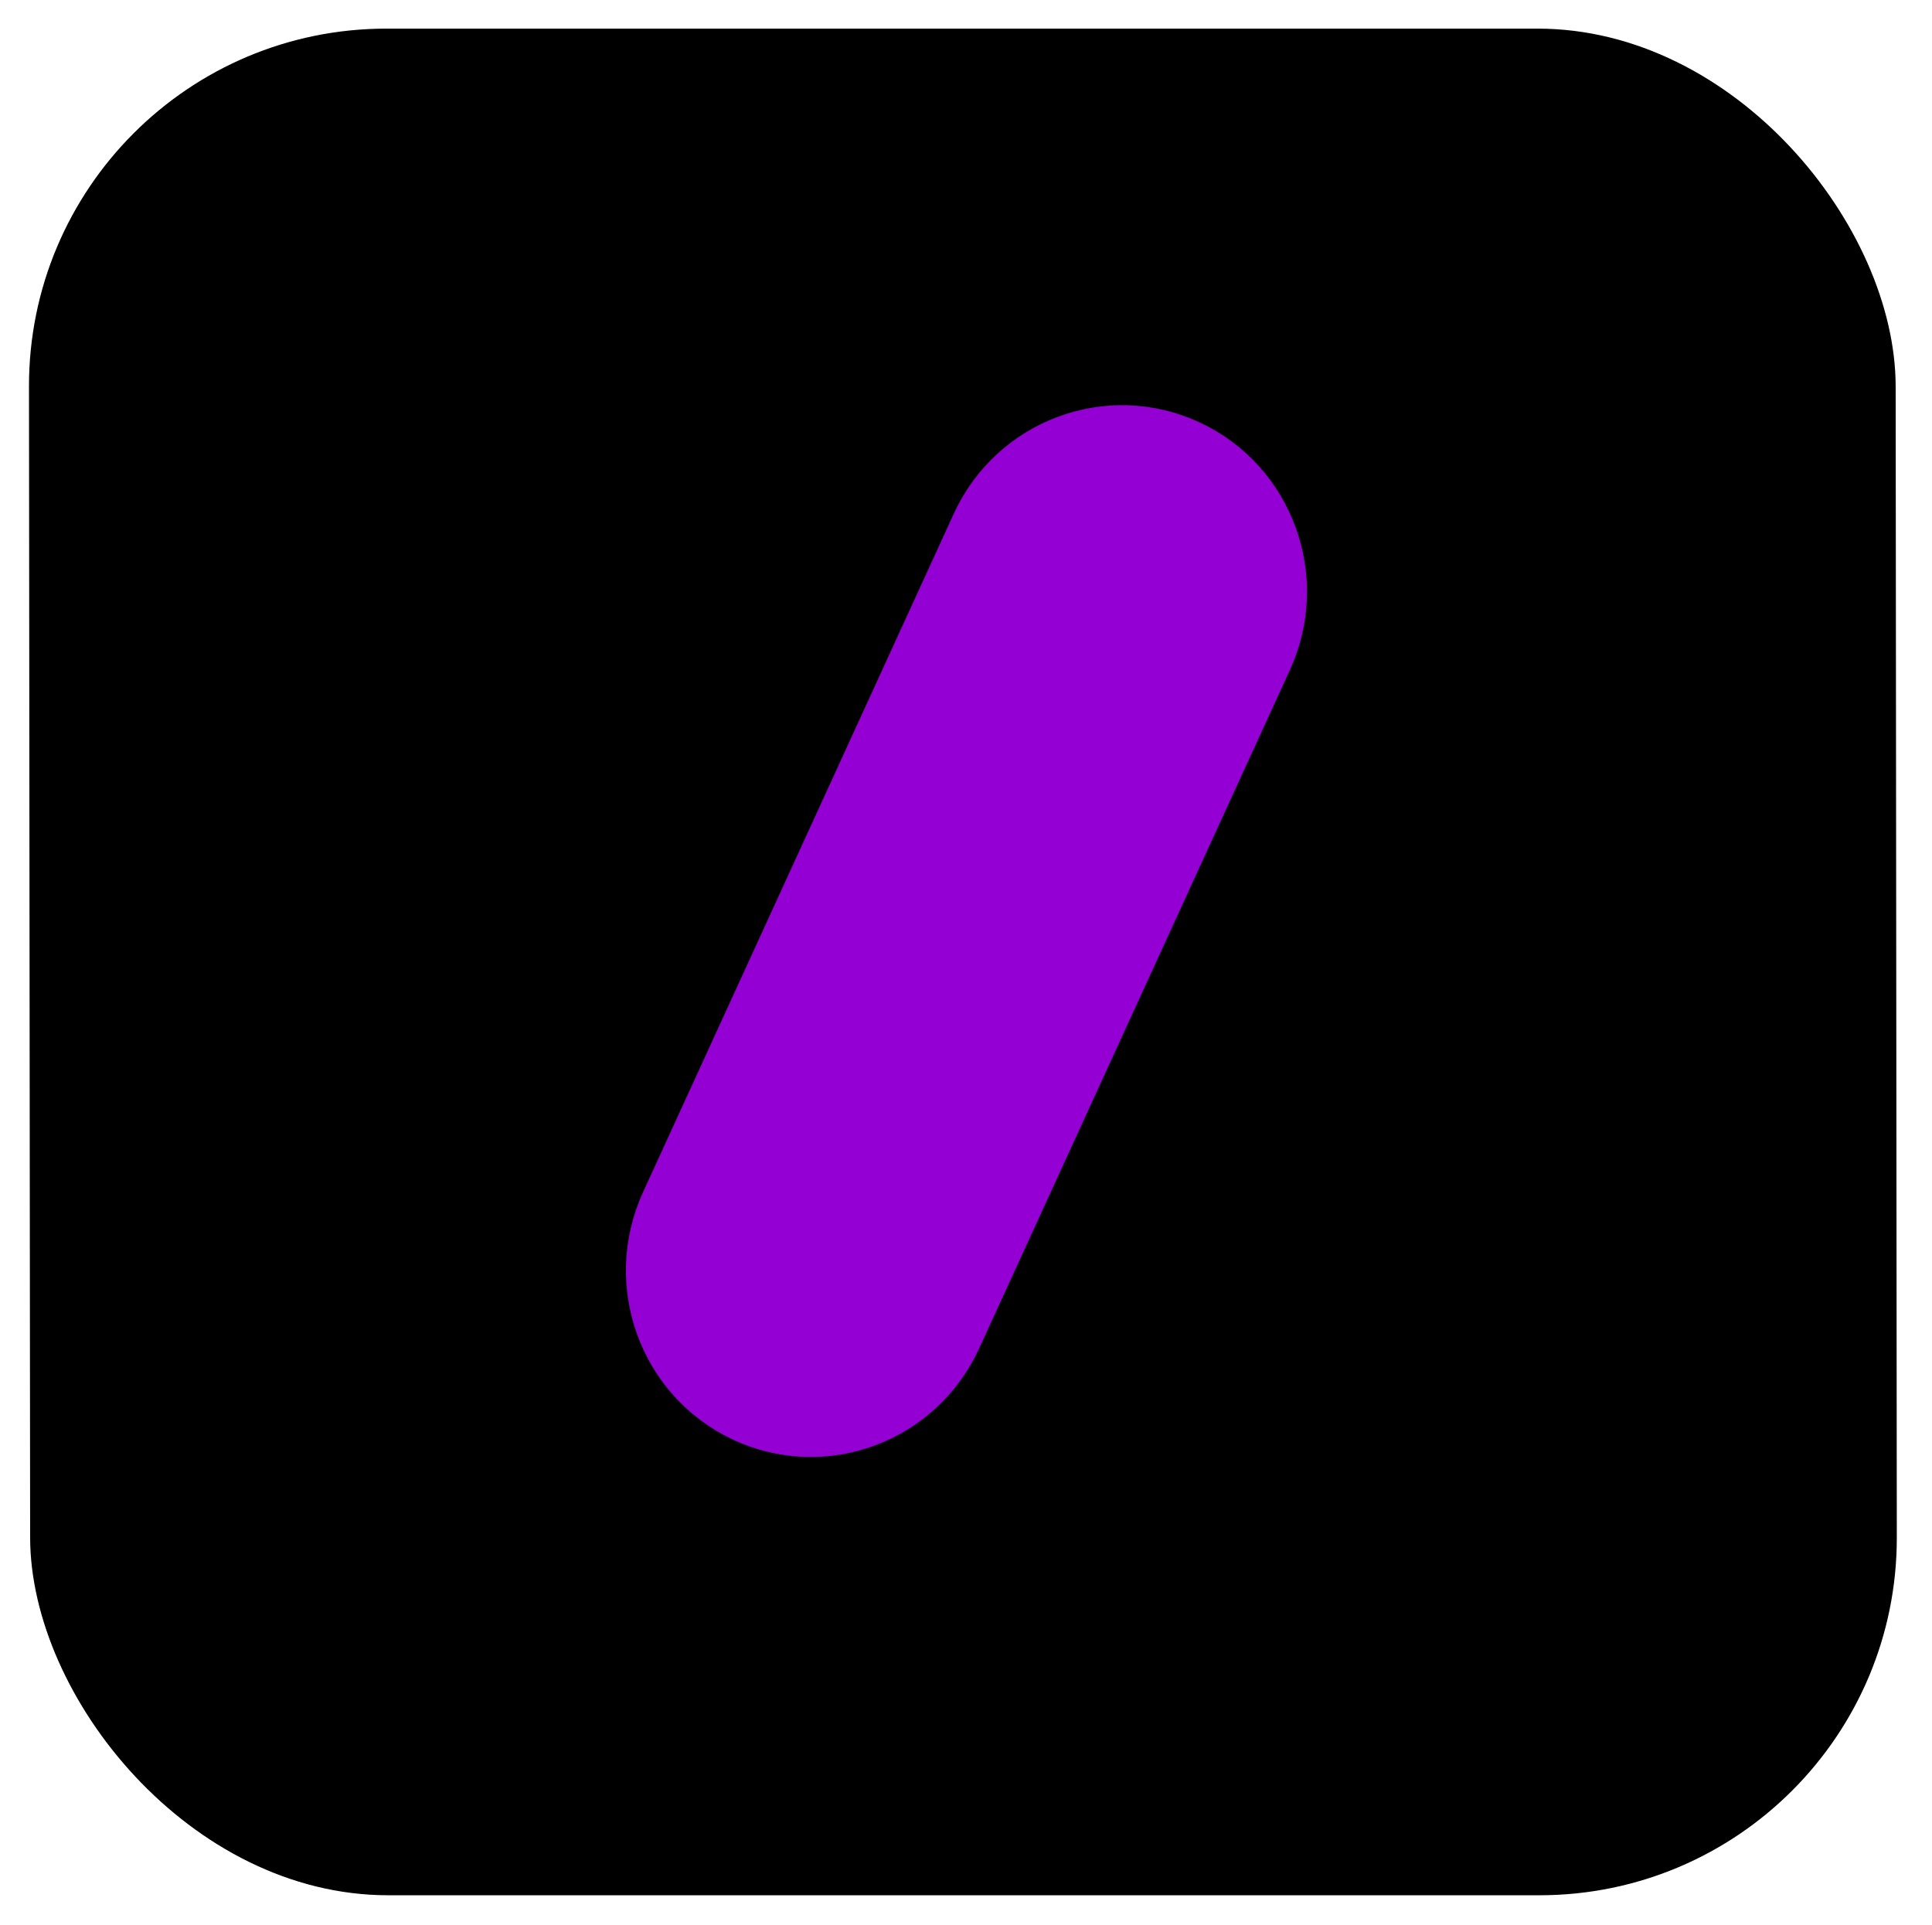 <svg width="270" height="269" viewBox="0 0 270 269" fill="none" xmlns="http://www.w3.org/2000/svg">
<g filter="url(#filter0_d_498_68)">
<rect width="260.872" height="260.872" rx="50" transform="matrix(1 0 0.001 1 4 0)" fill="black"/>
</g>
<path d="M165.965 62.659C176.907 67.755 181.714 80.865 176.628 91.969L133.207 186.773C128.121 197.876 115.107 202.687 104.165 197.591C93.223 192.495 88.416 179.385 93.502 168.281L136.923 73.478C142.009 62.374 155.023 57.563 165.965 62.659Z" fill="#9400D3" stroke="#9400D3" stroke-width="8"/>
<defs>
<filter id="filter0_d_498_68" x="0.062" y="0" width="269.074" height="268.872" filterUnits="userSpaceOnUse" color-interpolation-filters="sRGB">
<feFlood flood-opacity="0" result="BackgroundImageFix"/>
<feColorMatrix in="SourceAlpha" type="matrix" values="0 0 0 0 0 0 0 0 0 0 0 0 0 0 0 0 0 0 127 0" result="hardAlpha"/>
<feOffset dy="4"/>
<feGaussianBlur stdDeviation="2"/>
<feComposite in2="hardAlpha" operator="out"/>
<feColorMatrix type="matrix" values="0 0 0 0 0 0 0 0 0 0 0 0 0 0 0 0 0 0 1 0"/>
<feBlend mode="normal" in2="BackgroundImageFix" result="effect1_dropShadow_498_68"/>
<feBlend mode="normal" in="SourceGraphic" in2="effect1_dropShadow_498_68" result="shape"/>
</filter>
</defs>
</svg>
